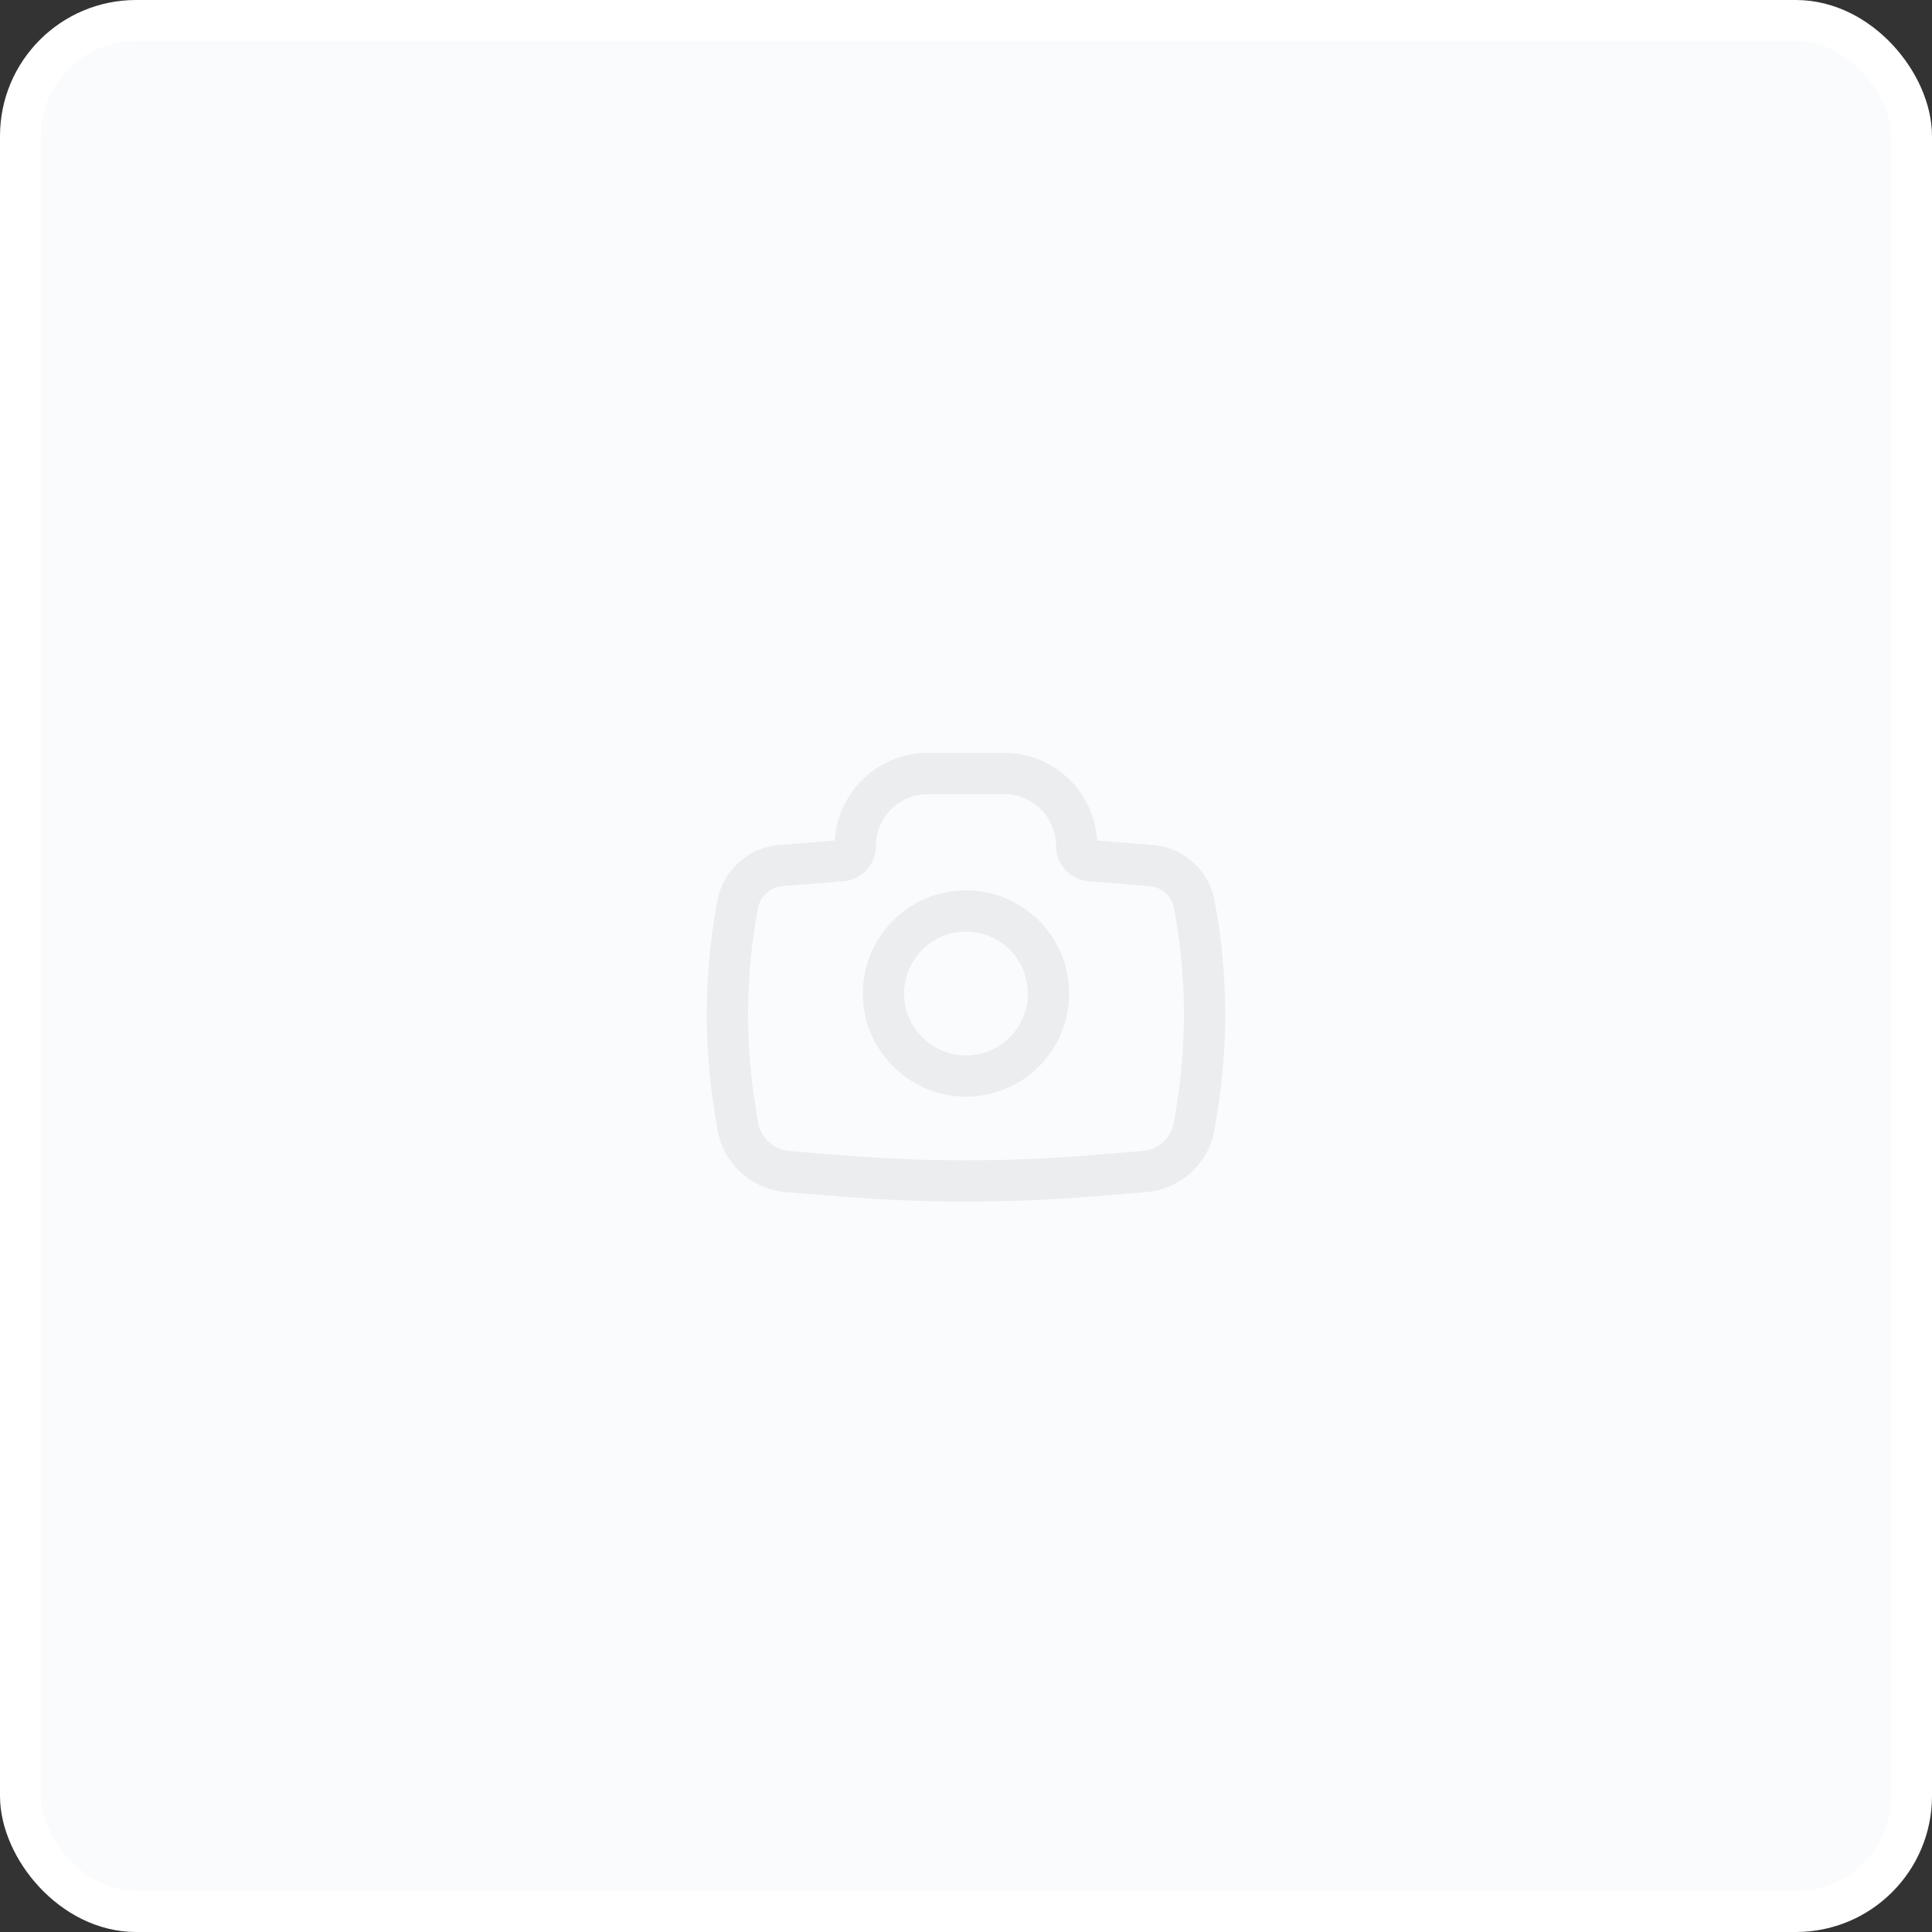<svg width="284" height="284" viewBox="0 0 284 284" fill="none" xmlns="http://www.w3.org/2000/svg">
<rect x="0" y="0" width="284" height="284" fill="#333333" stroke="none"/>
<rect x="3" y="3" width="278" height="278" rx="17" fill="#FAFBFD" stroke="white" stroke-width="6"/>
<path fill-rule="evenodd" clip-rule="evenodd" d="M126.839 146.043C126.839 137.67 133.627 130.882 142 130.882C150.374 130.882 157.162 137.67 157.162 146.043C157.162 154.417 150.374 161.205 142 161.205C133.627 161.205 126.839 154.417 126.839 146.043ZM142 136.946C136.976 136.946 132.903 141.019 132.903 146.043C132.903 151.067 136.976 155.14 142 155.14C147.024 155.14 151.097 151.067 151.097 146.043C151.097 141.019 147.024 136.946 142 136.946Z" fill="#EBEDEF"/>
<path fill-rule="evenodd" clip-rule="evenodd" d="M136.405 116.731C132.179 116.731 128.754 120.157 128.754 124.382C128.754 127.075 126.687 129.316 124.003 129.534L114.989 130.266C113.219 130.41 111.763 131.719 111.433 133.464C109.619 143.046 109.483 152.87 111.033 162.499L111.426 164.942C111.798 167.249 113.696 169.004 116.025 169.193L123.878 169.831C135.94 170.81 148.061 170.81 160.122 169.831L167.975 169.193C170.304 169.004 172.203 167.249 172.574 164.942L172.967 162.499C174.517 152.87 174.382 143.046 172.567 133.464C172.237 131.719 170.781 130.41 169.011 130.266L159.997 129.534C157.313 129.316 155.246 127.075 155.246 124.382C155.246 120.157 151.821 116.731 147.595 116.731H136.405ZM122.714 123.555C123.142 116.365 129.108 110.667 136.405 110.667H147.595C154.892 110.667 160.858 116.365 161.286 123.555L169.502 124.222C173.994 124.587 177.688 127.908 178.526 132.336C180.471 142.608 180.616 153.14 178.955 163.462L178.561 165.905C177.746 170.969 173.578 174.822 168.466 175.238L160.613 175.875C148.225 176.881 135.776 176.881 123.387 175.875L115.534 175.238C110.422 174.822 106.254 170.969 105.439 165.905L105.046 163.462C103.384 153.14 103.529 142.608 105.474 132.336C106.313 127.908 110.006 124.587 114.498 124.222L122.714 123.555Z" fill="#EBEDEF"/>
</svg>
